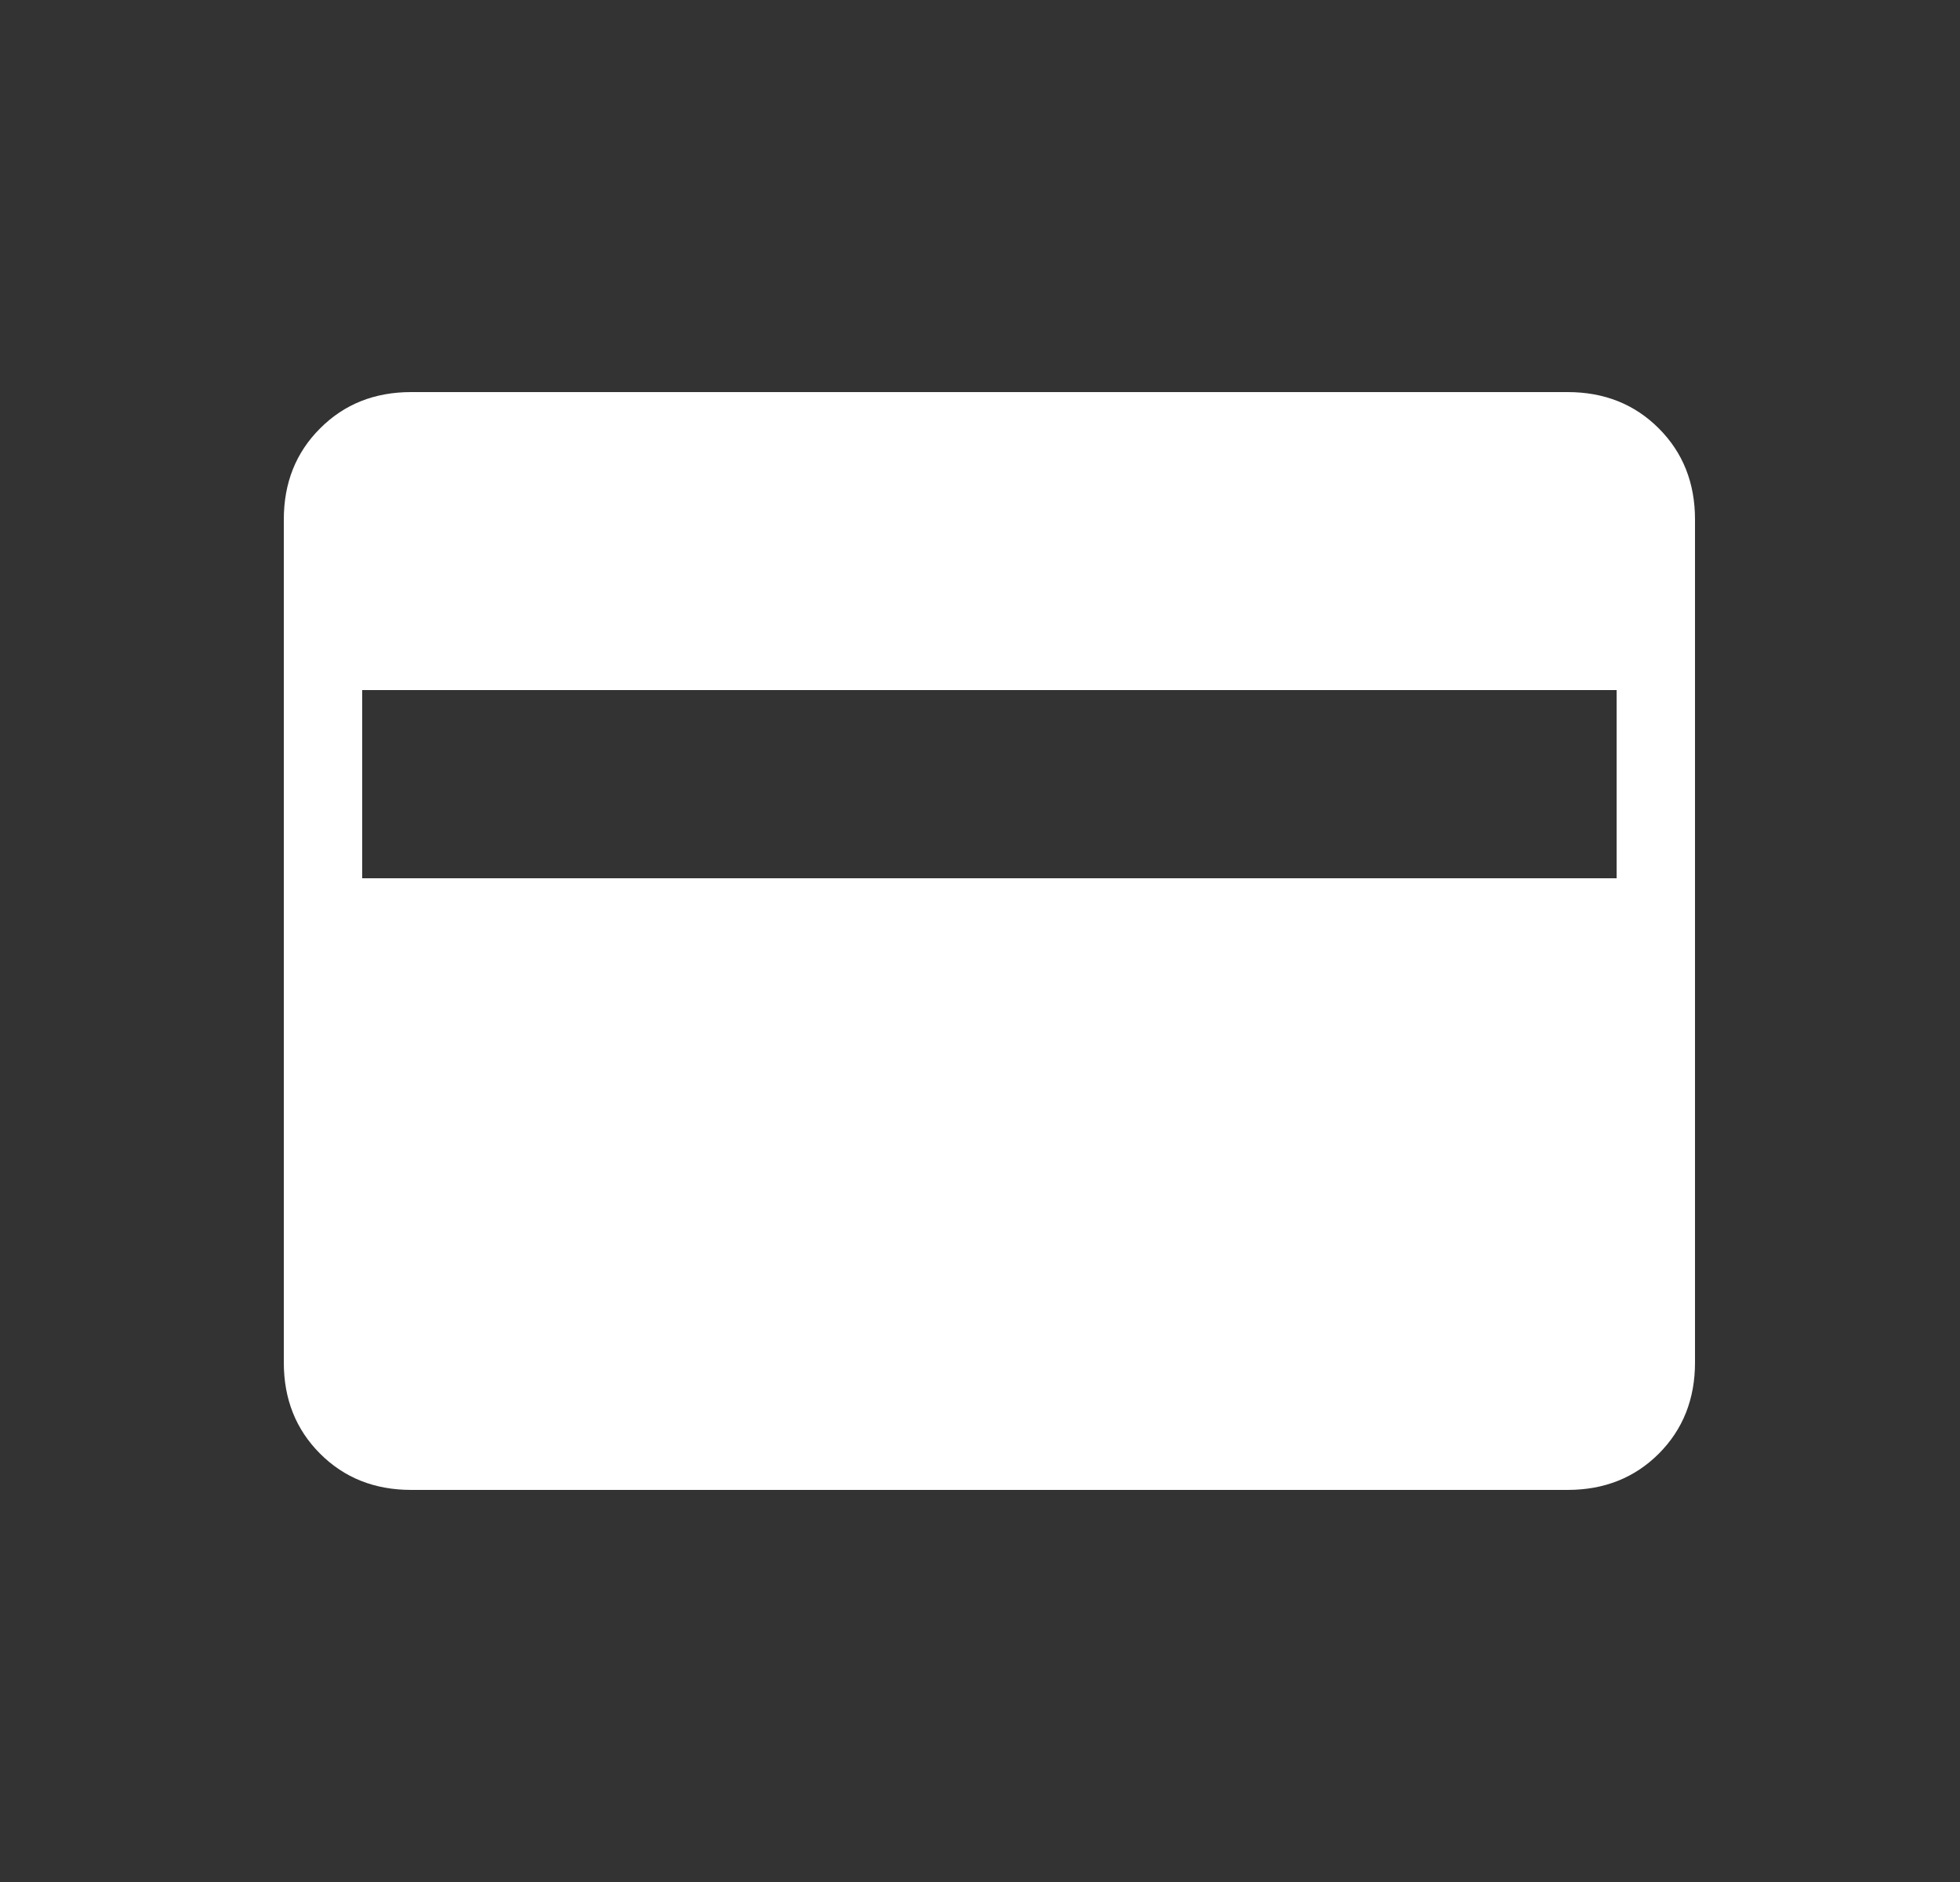 <svg width="25" height="24" viewBox="0 0 25 24" fill="none" xmlns="http://www.w3.org/2000/svg">
<rect x="0" y="0" width="25" height="24" fill="#333333" stroke="none"/>
<mask id="mask0_170_401" style="mask-type:alpha" maskUnits="userSpaceOnUse" x="0" y="0" width="25" height="24">
<rect x="0.62" width="24" height="24" fill="#D9D9D9"/>
</mask>
<g mask="url(#mask0_170_401)">
<path d="M5.245 19C4.778 19 4.391 18.846 4.083 18.538C3.774 18.229 3.62 17.842 3.62 17.375V6.625C3.62 6.158 3.774 5.771 4.083 5.463C4.391 5.154 4.778 5 5.245 5H19.995C20.462 5 20.849 5.154 21.158 5.463C21.466 5.771 21.62 6.158 21.62 6.625V17.375C21.62 17.842 21.466 18.229 21.158 18.538C20.849 18.846 20.462 19 19.995 19H5.245ZM4.62 11.2H20.62V8.8H4.62V11.2Z" fill="white"/>
</g>
</svg>
